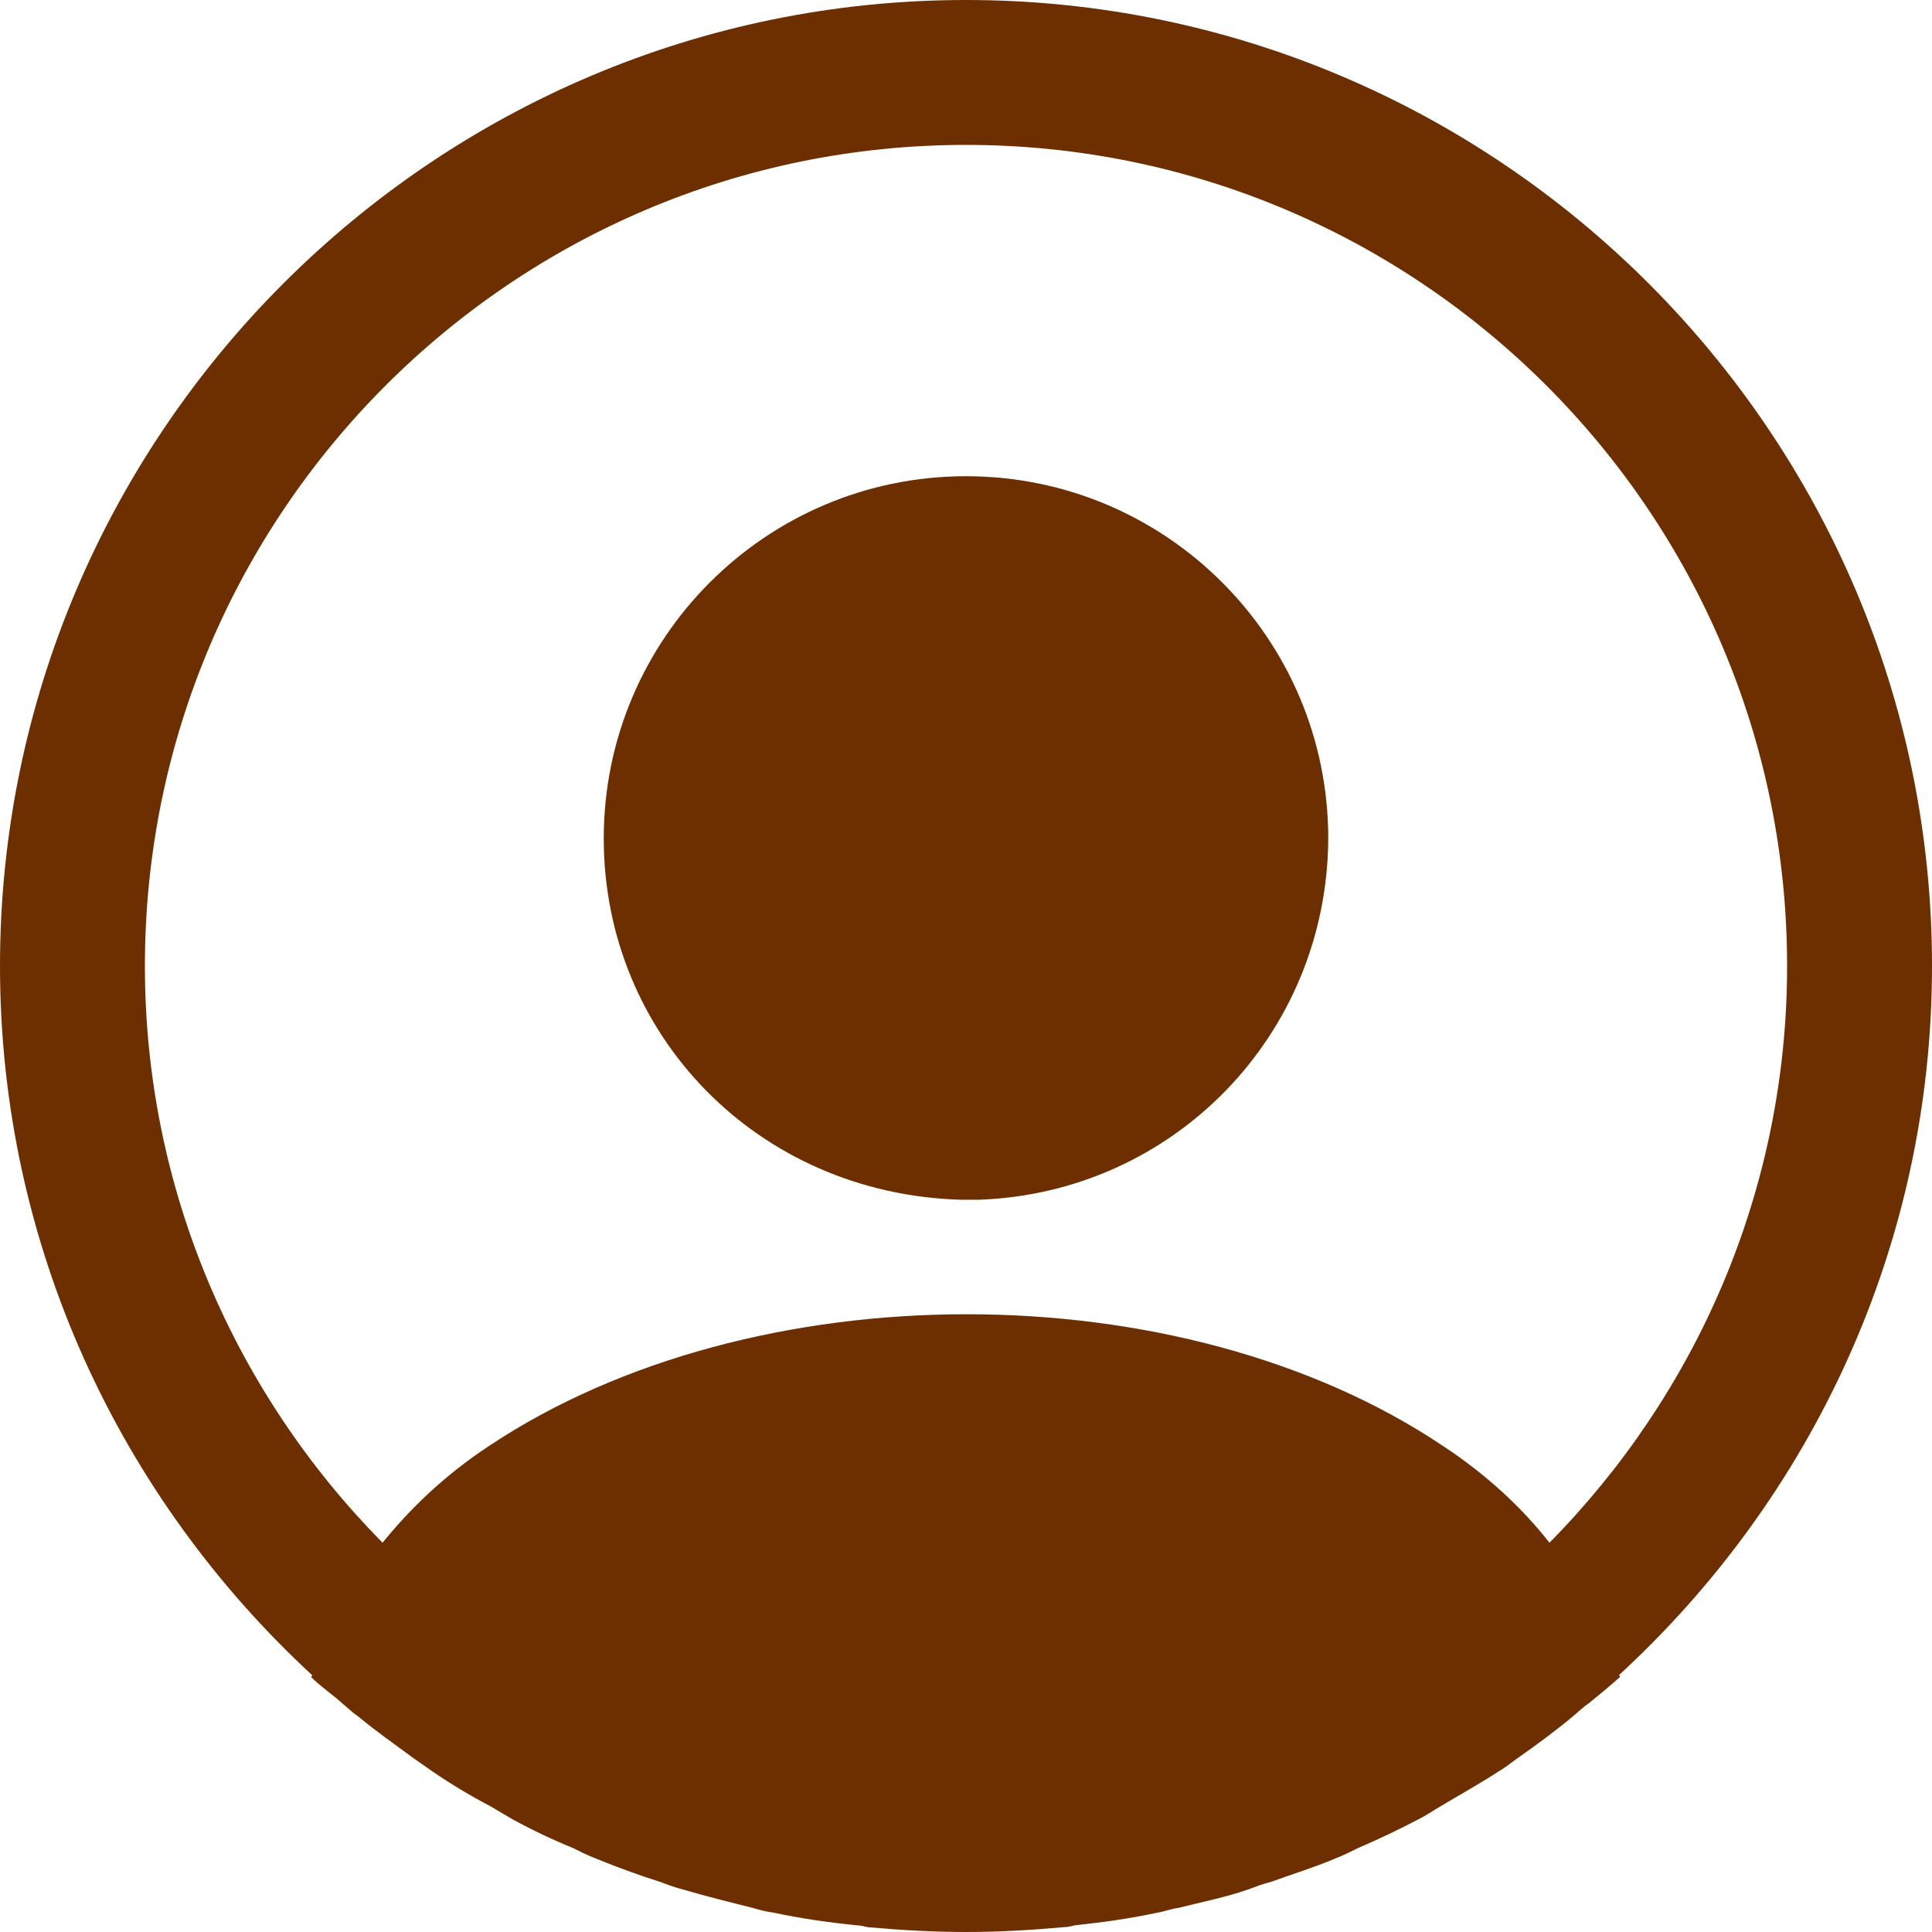<svg width="100" height="100" viewBox="0 0 100 100" fill="none" xmlns="http://www.w3.org/2000/svg">
<path d="M100 50C100 22.45 77.55 0 50 0C22.45 0 0 22.45 0 50C0 64.5 6.25 77.55 16.15 86.7C16.15 86.75 16.15 86.75 16.1 86.8C16.6 87.3 17.2 87.7 17.7 88.15C18 88.4 18.25 88.65 18.55 88.85C19.45 89.6 20.45 90.3 21.4 91C21.75 91.25 22.05 91.45 22.4 91.7C23.35 92.35 24.35 92.95 25.4 93.5C25.75 93.7 26.15 93.95 26.5 94.15C27.5 94.7 28.55 95.2 29.65 95.65C30.05 95.85 30.45 96.05 30.85 96.2C31.95 96.65 33.05 97.05 34.15 97.4C34.55 97.55 34.95 97.7 35.35 97.8C36.55 98.15 37.75 98.45 38.95 98.75C39.3 98.85 39.65 98.95 40.05 99C41.45 99.3 42.85 99.5 44.3 99.65C44.5 99.65 44.7 99.7 44.9 99.75C46.6 99.9 48.3 100 50 100C51.7 100 53.4 99.9 55.05 99.75C55.25 99.75 55.45 99.7 55.65 99.65C57.1 99.5 58.5 99.3 59.9 99C60.25 98.95 60.6 98.8 61 98.75C62.2 98.45 63.45 98.2 64.6 97.8C65 97.65 65.4 97.5 65.8 97.4C66.9 97 68.05 96.65 69.1 96.2C69.5 96.05 69.9 95.85 70.3 95.65C71.35 95.2 72.4 94.7 73.45 94.15C73.85 93.95 74.2 93.7 74.55 93.5C75.55 92.9 76.55 92.35 77.55 91.7C77.9 91.5 78.2 91.25 78.55 91C79.55 90.3 80.5 89.6 81.4 88.85C81.7 88.6 81.95 88.35 82.25 88.15C82.8 87.7 83.35 87.25 83.85 86.8C83.85 86.75 83.85 86.75 83.8 86.7C93.75 77.55 100 64.5 100 50ZM74.7 74.85C61.15 65.75 38.95 65.75 25.3 74.85C23.1 76.3 21.3 78 19.8 79.85C12.2 72.15 7.5 61.6 7.5 50C7.5 26.55 26.55 7.5 50 7.5C73.45 7.5 92.5 26.55 92.5 50C92.5 61.6 87.8 72.15 80.2 79.85C78.75 78 76.9 76.3 74.7 74.85Z" fill="#6D2F00"/>
<path d="M50 24.649C39.65 24.649 31.25 33.049 31.25 43.399C31.25 53.549 39.2 61.799 49.75 62.099H50.2H50.55H50.65C60.75 61.749 68.7 53.549 68.75 43.399C68.75 33.049 60.35 24.649 50 24.649Z" fill="#6D2F00"/>
</svg>
